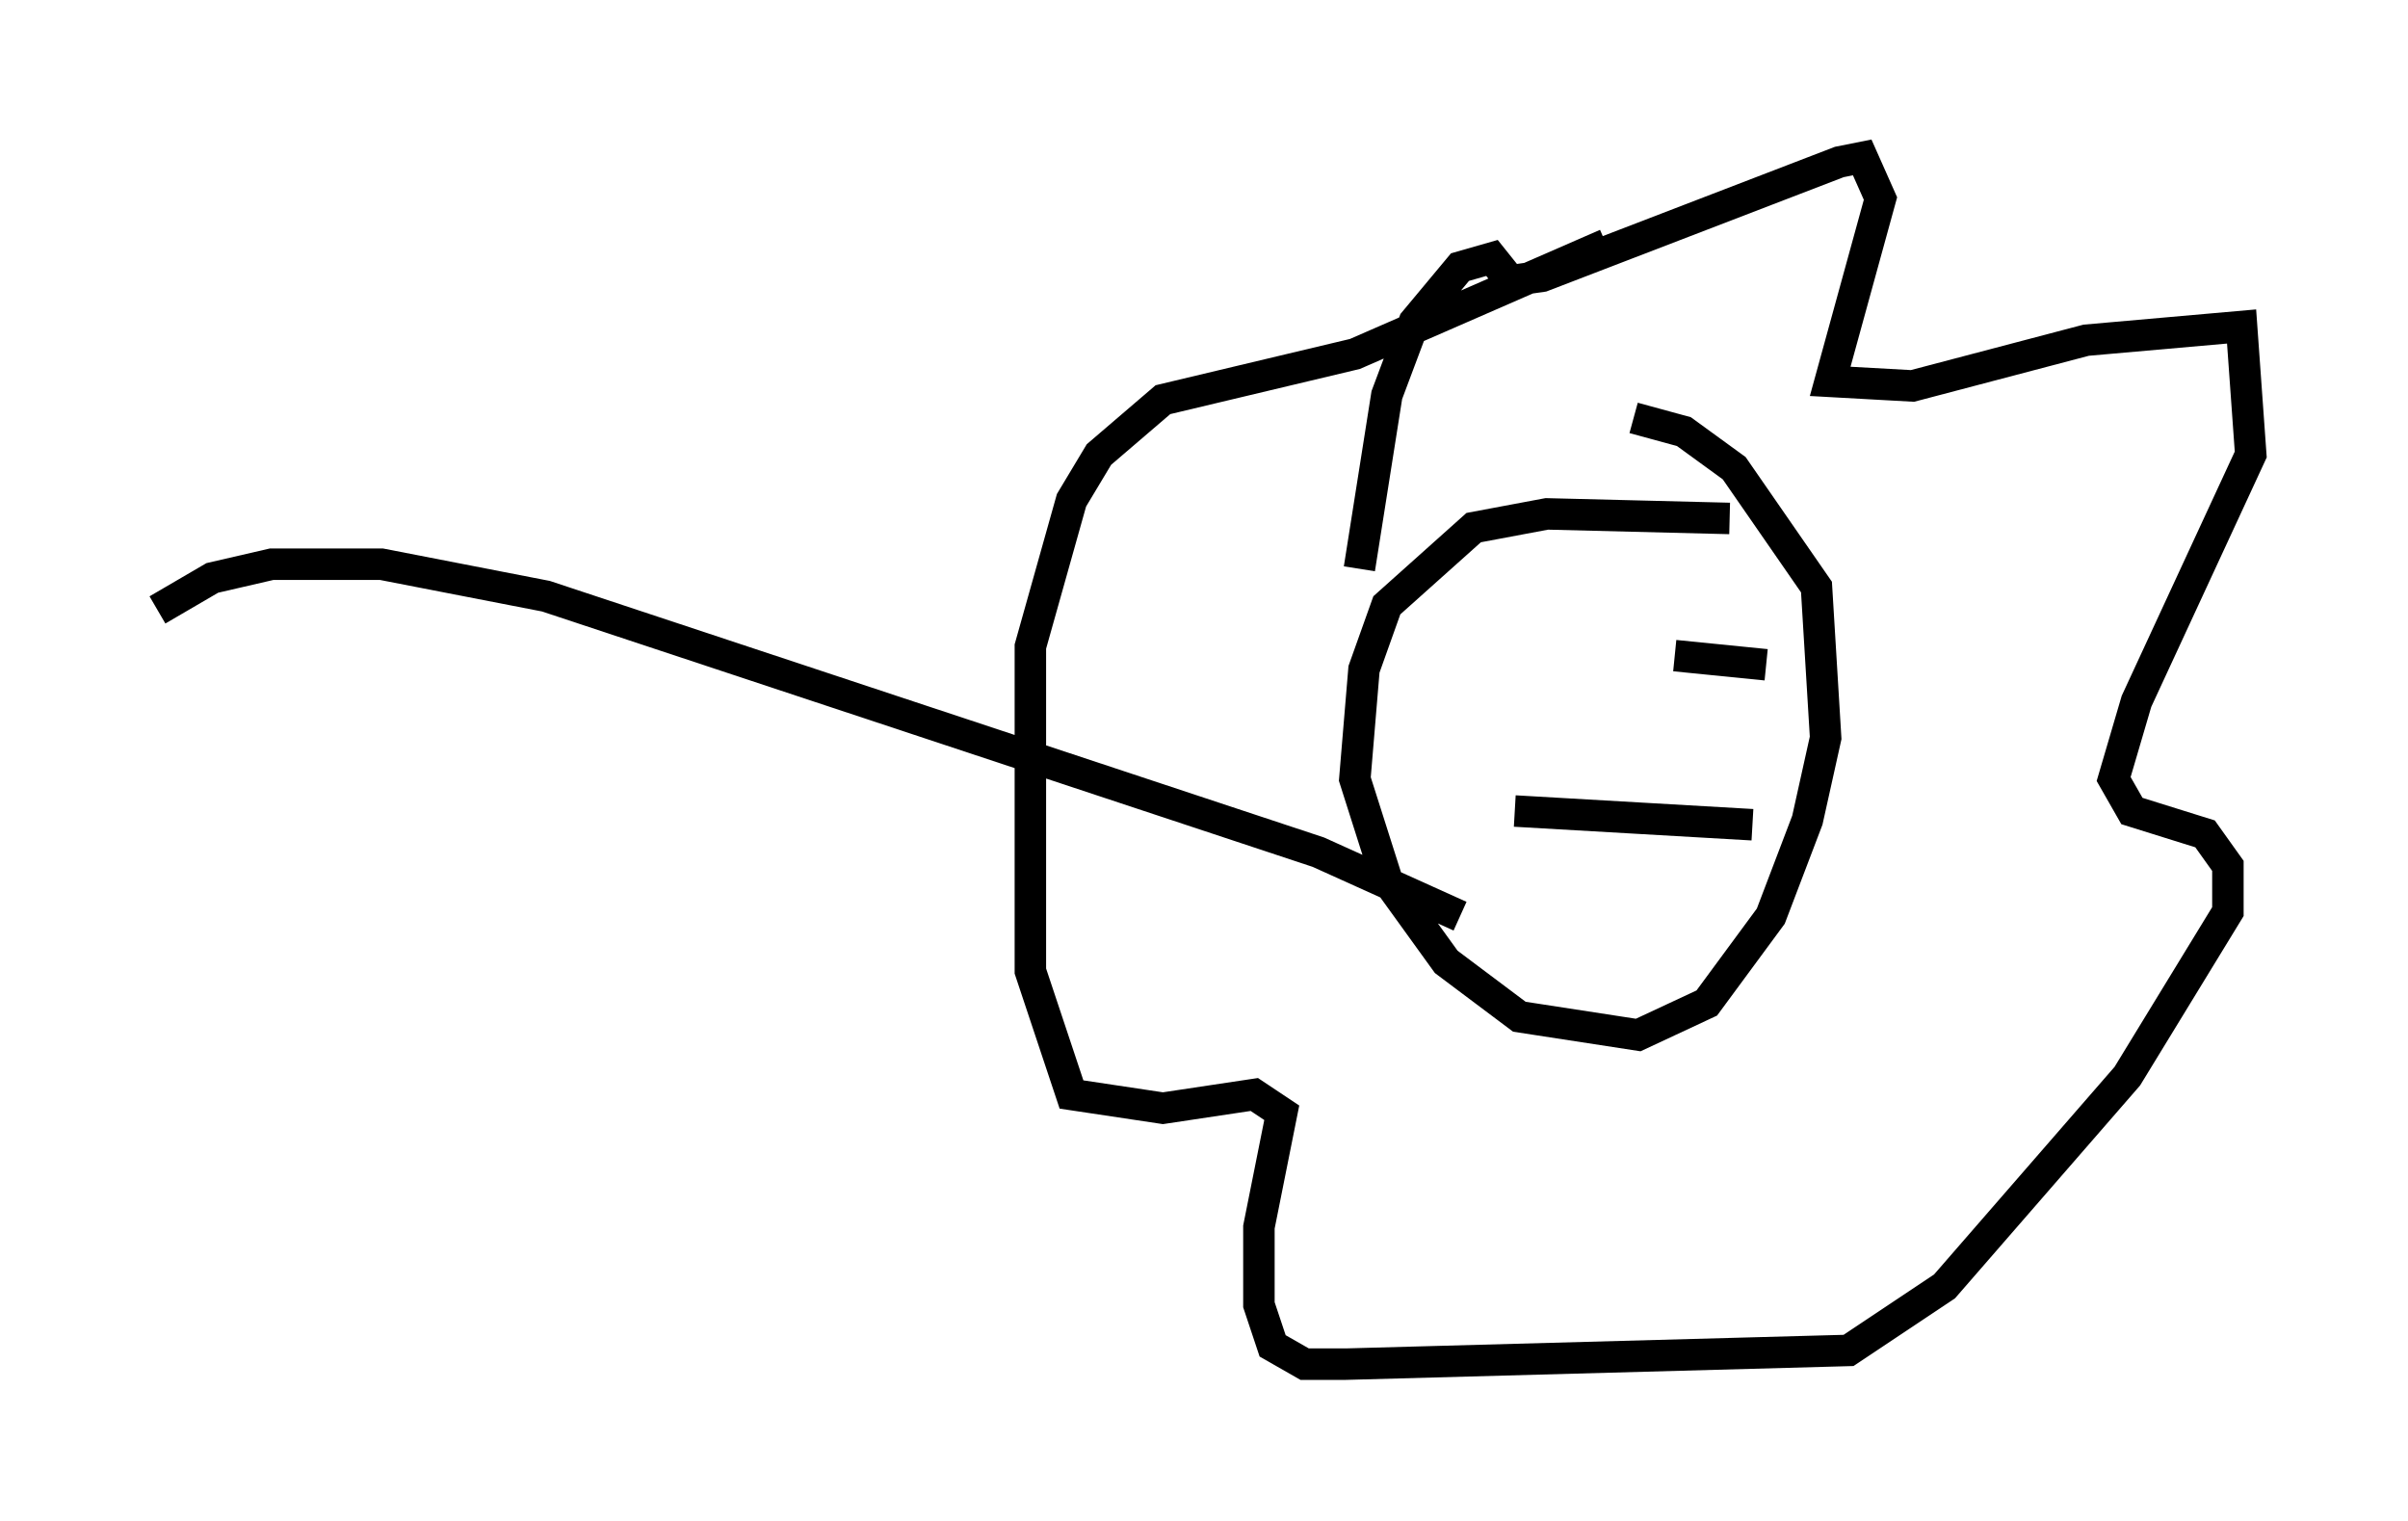 <?xml version="1.0" encoding="utf-8" ?>
<svg baseProfile="full" height="48.346" version="1.1" width="76.525" xmlns="http://www.w3.org/2000/svg" xmlns:ev="http://www.w3.org/2001/xml-events" xmlns:xlink="http://www.w3.org/1999/xlink"><defs /><rect fill="white" height="48.346" width="76.525" x="0" y="0" /><path d="M55.693, 17.201 m-0.726, -0.726 l-5.81, -0.145 -2.324, 0.436 l-2.76, 2.469 -0.726, 2.034 l-0.291, 3.486 1.017, 3.196 l1.888, 2.615 2.324, 1.743 l3.777, 0.581 2.179, -1.017 l2.034, -2.76 1.162, -3.05 l0.581, -2.615 -0.291, -4.793 l-2.615, -3.777 -1.598, -1.162 l-1.598, -0.436 m-3.777, 12.492 l7.553, 0.436 m-6.972, -6.391 l0.0, 0.0 m4.503, 1.017 l2.905, 0.291 m-12.927, -3.05 l0.872, -5.52 0.872, -2.324 l1.453, -1.743 1.017, -0.291 l0.581, 0.726 1.017, -0.145 l9.441, -3.631 0.726, -0.145 l0.581, 1.307 -1.598, 5.81 l2.615, 0.145 5.52, -1.453 l4.939, -0.436 0.291, 4.067 l-3.631, 7.844 -0.726, 2.469 l0.581, 1.017 2.324, 0.726 l0.726, 1.017 0.0, 1.453 l-3.196, 5.229 -5.81, 6.682 l-3.05, 2.034 -15.978, 0.436 l-1.307, 0.0 -1.017, -0.581 l-0.436, -1.307 0.0, -2.469 l0.726, -3.631 -0.872, -0.581 l-2.905, 0.436 -2.905, -0.436 l-1.307, -3.922 0.0, -10.313 l1.307, -4.648 0.872, -1.453 l2.034, -1.743 6.101, -1.453 l7.989, -3.486 m-4.648, 21.352 l-4.503, -2.034 -24.547, -8.134 l-5.229, -1.017 -3.486, 0.0 l-1.888, 0.436 -1.743, 1.017 " fill="none" stroke="black" stroke-width="1" /></svg>